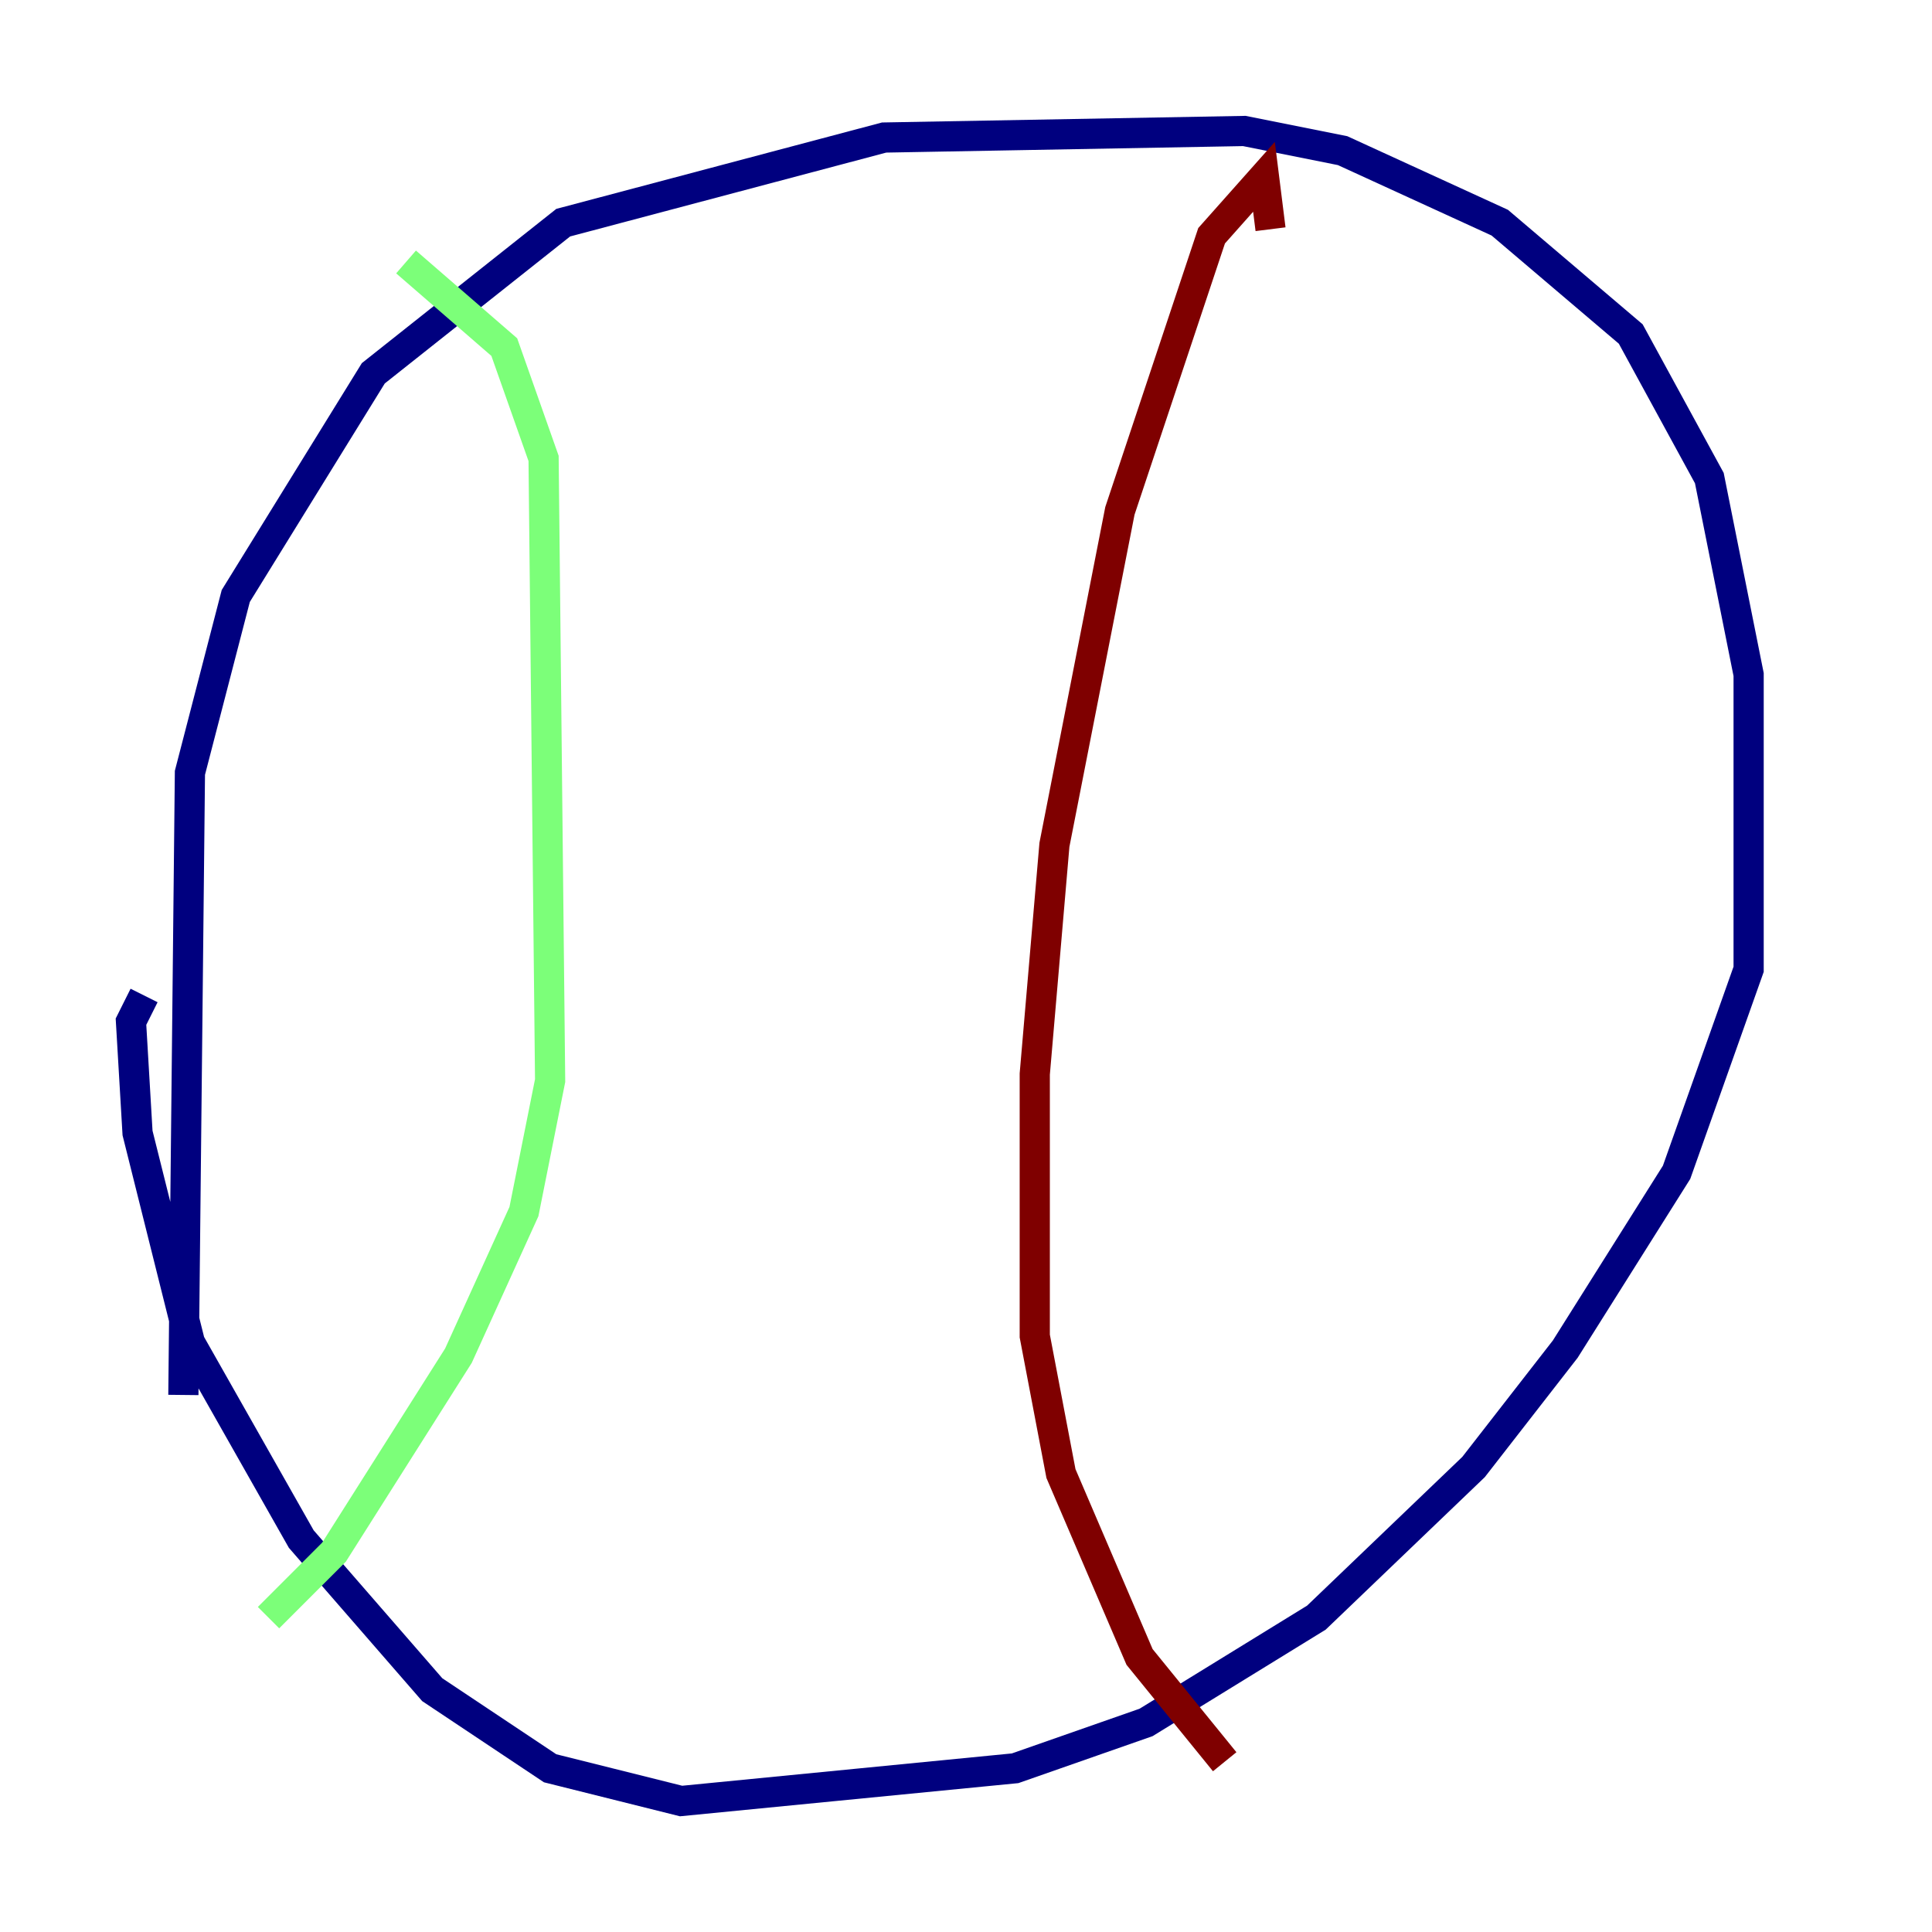 <?xml version="1.0" encoding="utf-8" ?>
<svg baseProfile="tiny" height="128" version="1.2" viewBox="0,0,128,128" width="128" xmlns="http://www.w3.org/2000/svg" xmlns:ev="http://www.w3.org/2001/xml-events" xmlns:xlink="http://www.w3.org/1999/xlink"><defs /><polyline fill="none" points="12.149,92.42 12.583,51.2 15.62,39.485 24.732,24.732 37.315,14.752 58.576,9.112 82.441,8.678 88.949,9.98 99.363,14.752 108.041,22.129 113.248,31.675 115.851,44.691 115.851,64.217 111.078,77.668 103.702,89.383 97.627,97.193 87.214,107.173 75.932,114.115 67.254,117.153 45.125,119.322 36.447,117.153 28.637,111.946 19.959,101.966 12.583,88.949 9.112,75.064 8.678,67.688 9.546,65.953" stroke="#00007f" stroke-width="2" /><polyline fill="none" points="26.902,17.356 33.41,22.997 36.014,30.373 36.447,71.593 34.712,80.271 30.373,89.817 22.129,102.834 17.79,107.173" stroke="#7cff79" stroke-width="2" /><polyline fill="none" points="84.176,15.186 83.742,11.715 80.271,15.62 74.197,33.844 69.858,55.973 68.556,71.159 68.556,88.515 70.291,97.627 75.498,109.776 81.139,116.719" stroke="#7f0000" stroke-width="2" /></svg>